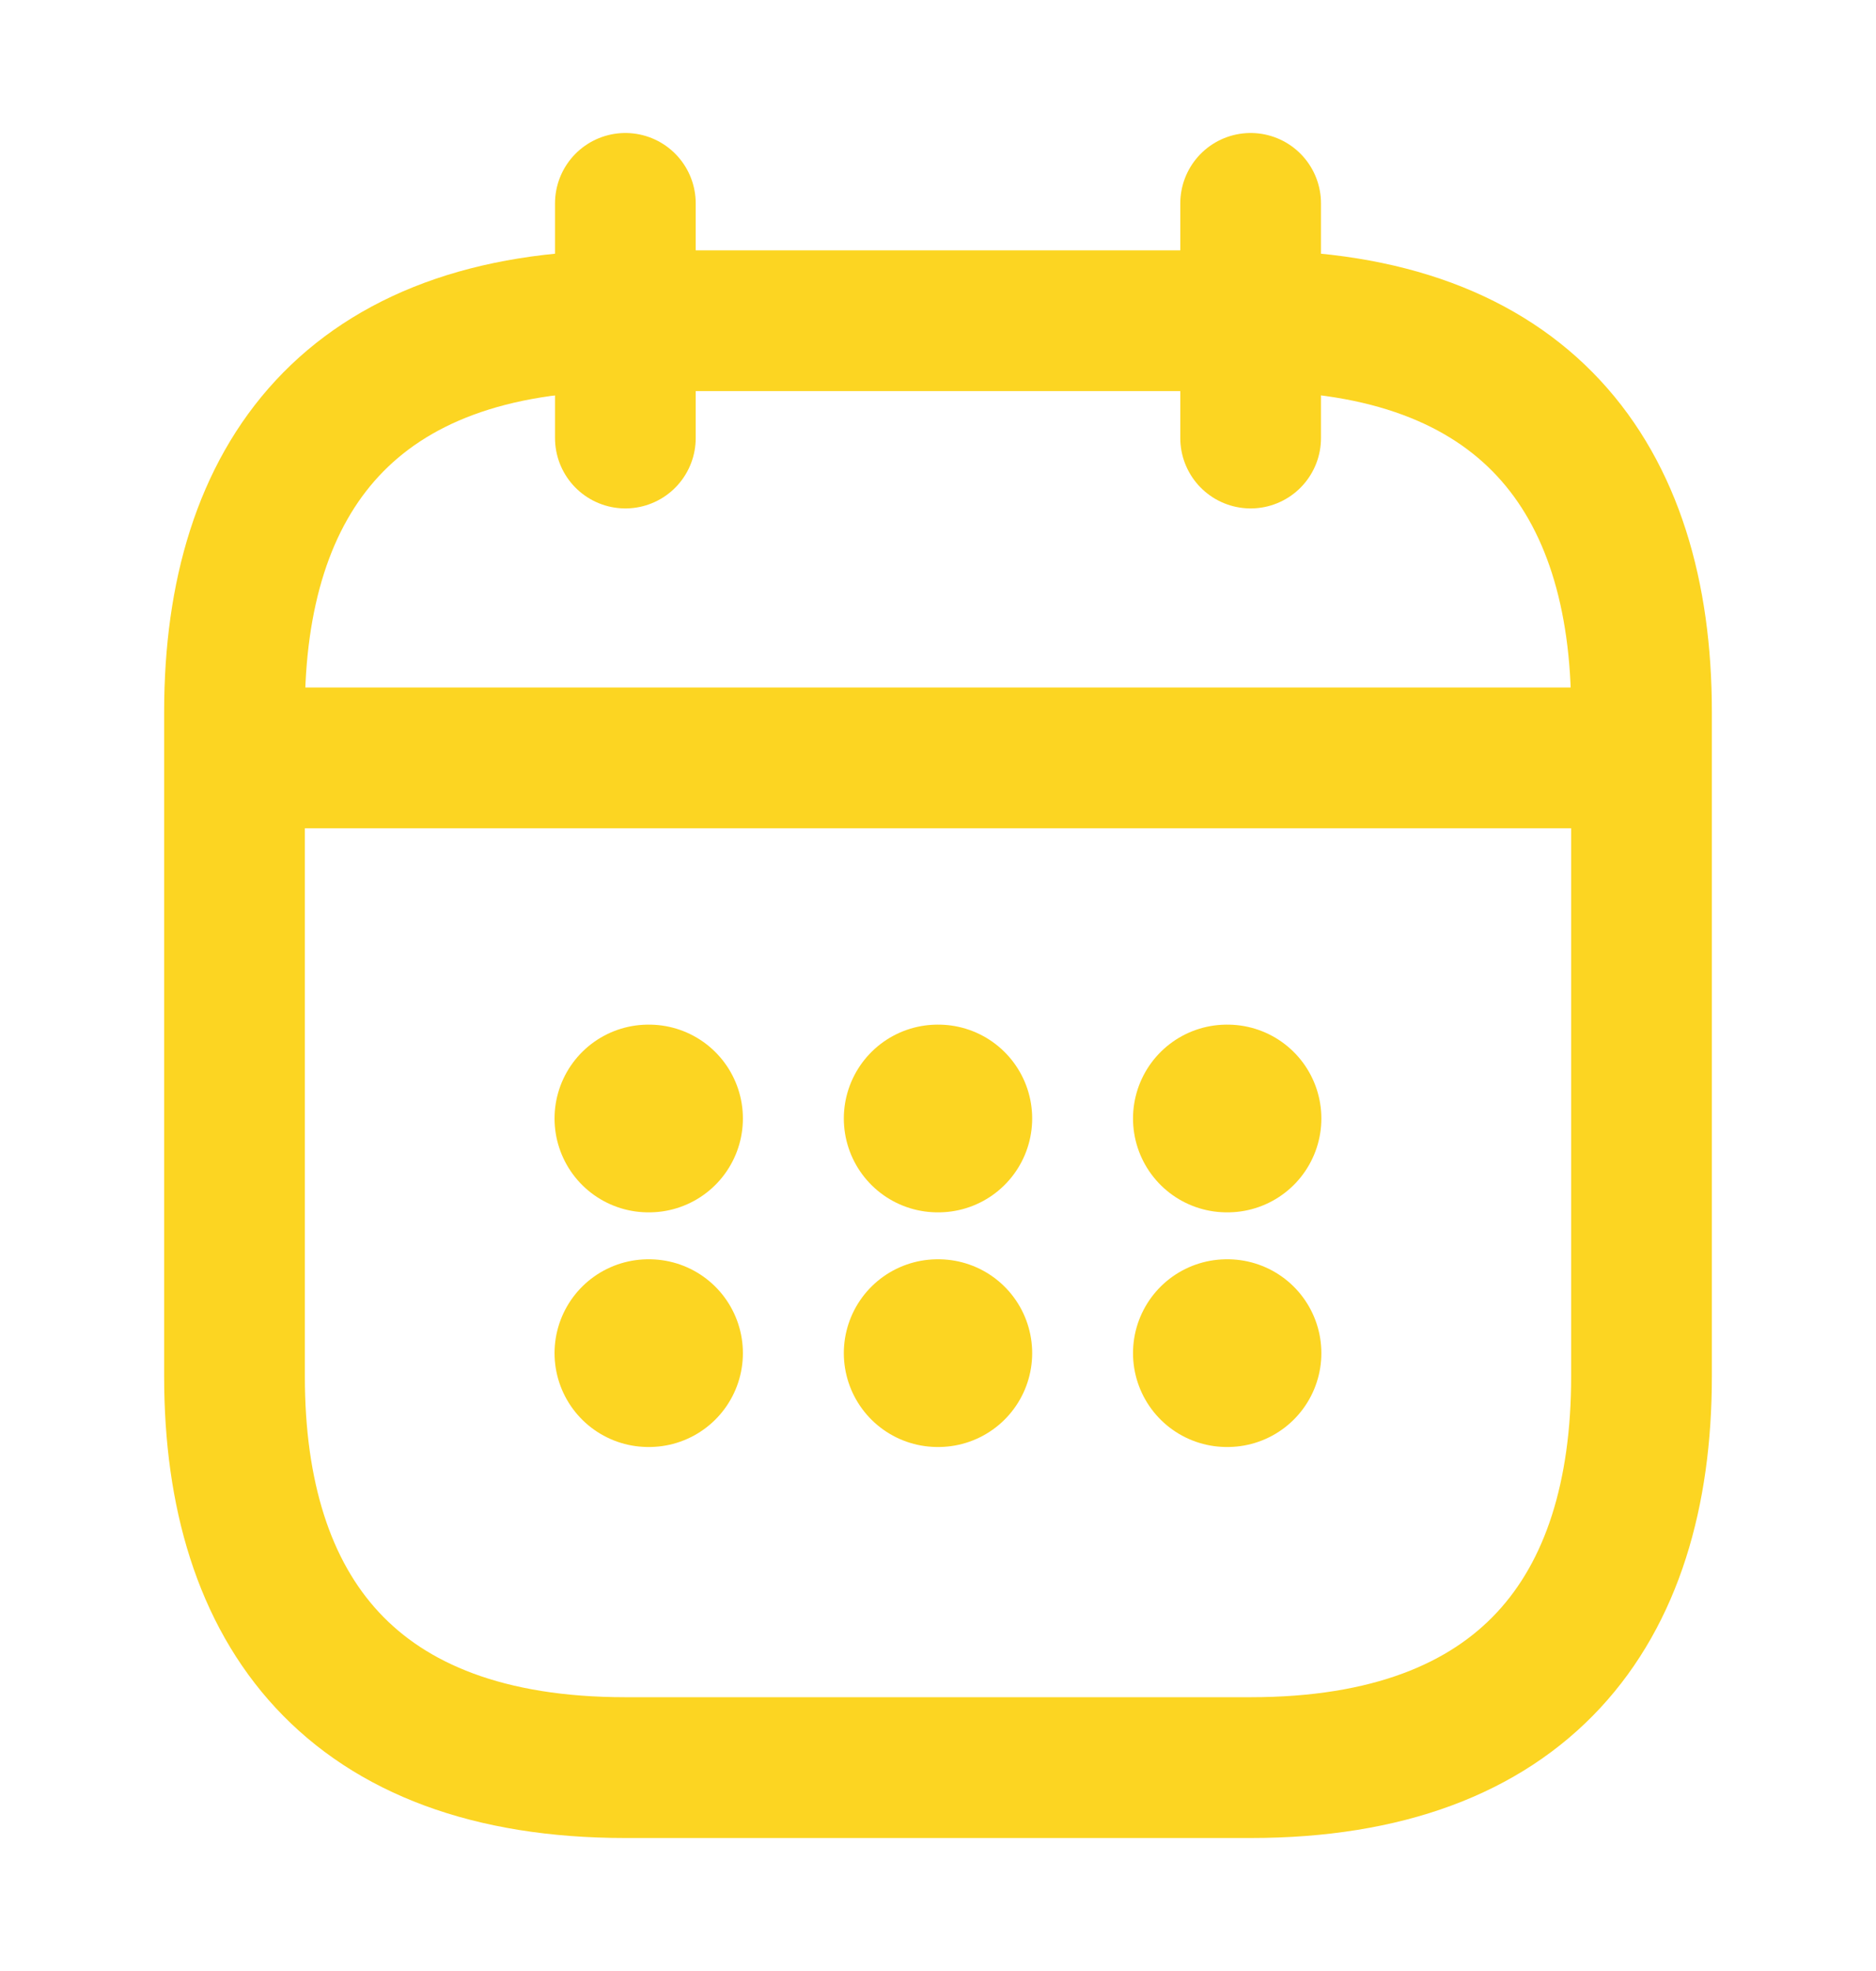 <svg width="20" height="21" viewBox="0 0 20 21" fill="none" xmlns="http://www.w3.org/2000/svg">
<path d="M6.667 2.167V4.667" stroke="#FCD522" stroke-width="1.5" stroke-miterlimit="10" stroke-linecap="round" stroke-linejoin="round"/>
<path d="M13.333 2.167V4.667" stroke="#FCD522" stroke-width="1.5" stroke-miterlimit="10" stroke-linecap="round" stroke-linejoin="round"/>
<path d="M2.917 8.075H17.084" stroke="#FCD522" stroke-width="1.5" stroke-miterlimit="10" stroke-linecap="round" stroke-linejoin="round"/>
<path d="M17.5 7.583V14.667C17.5 17.167 16.25 18.833 13.333 18.833H6.667C3.75 18.833 2.5 17.167 2.5 14.667V7.583C2.5 5.083 3.75 3.417 6.667 3.417H13.333C16.25 3.417 17.5 5.083 17.5 7.583Z" stroke="#FCD522" stroke-width="1.5" stroke-miterlimit="10" stroke-linecap="round" stroke-linejoin="round"/>
<path d="M13.079 11.917H13.087" stroke="#FCD522" stroke-width="2" stroke-linecap="round" stroke-linejoin="round"/>
<path d="M13.079 14.417H13.087" stroke="#FCD522" stroke-width="2" stroke-linecap="round" stroke-linejoin="round"/>
<path d="M9.996 11.917H10.004" stroke="#FCD522" stroke-width="2" stroke-linecap="round" stroke-linejoin="round"/>
<path d="M9.996 14.417H10.004" stroke="#FCD522" stroke-width="2" stroke-linecap="round" stroke-linejoin="round"/>
<path d="M6.912 11.917H6.92" stroke="#FCD522" stroke-width="2" stroke-linecap="round" stroke-linejoin="round"/>
<path d="M6.912 14.417H6.92" stroke="#FCD522" stroke-width="2" stroke-linecap="round" stroke-linejoin="round"/>
</svg>
